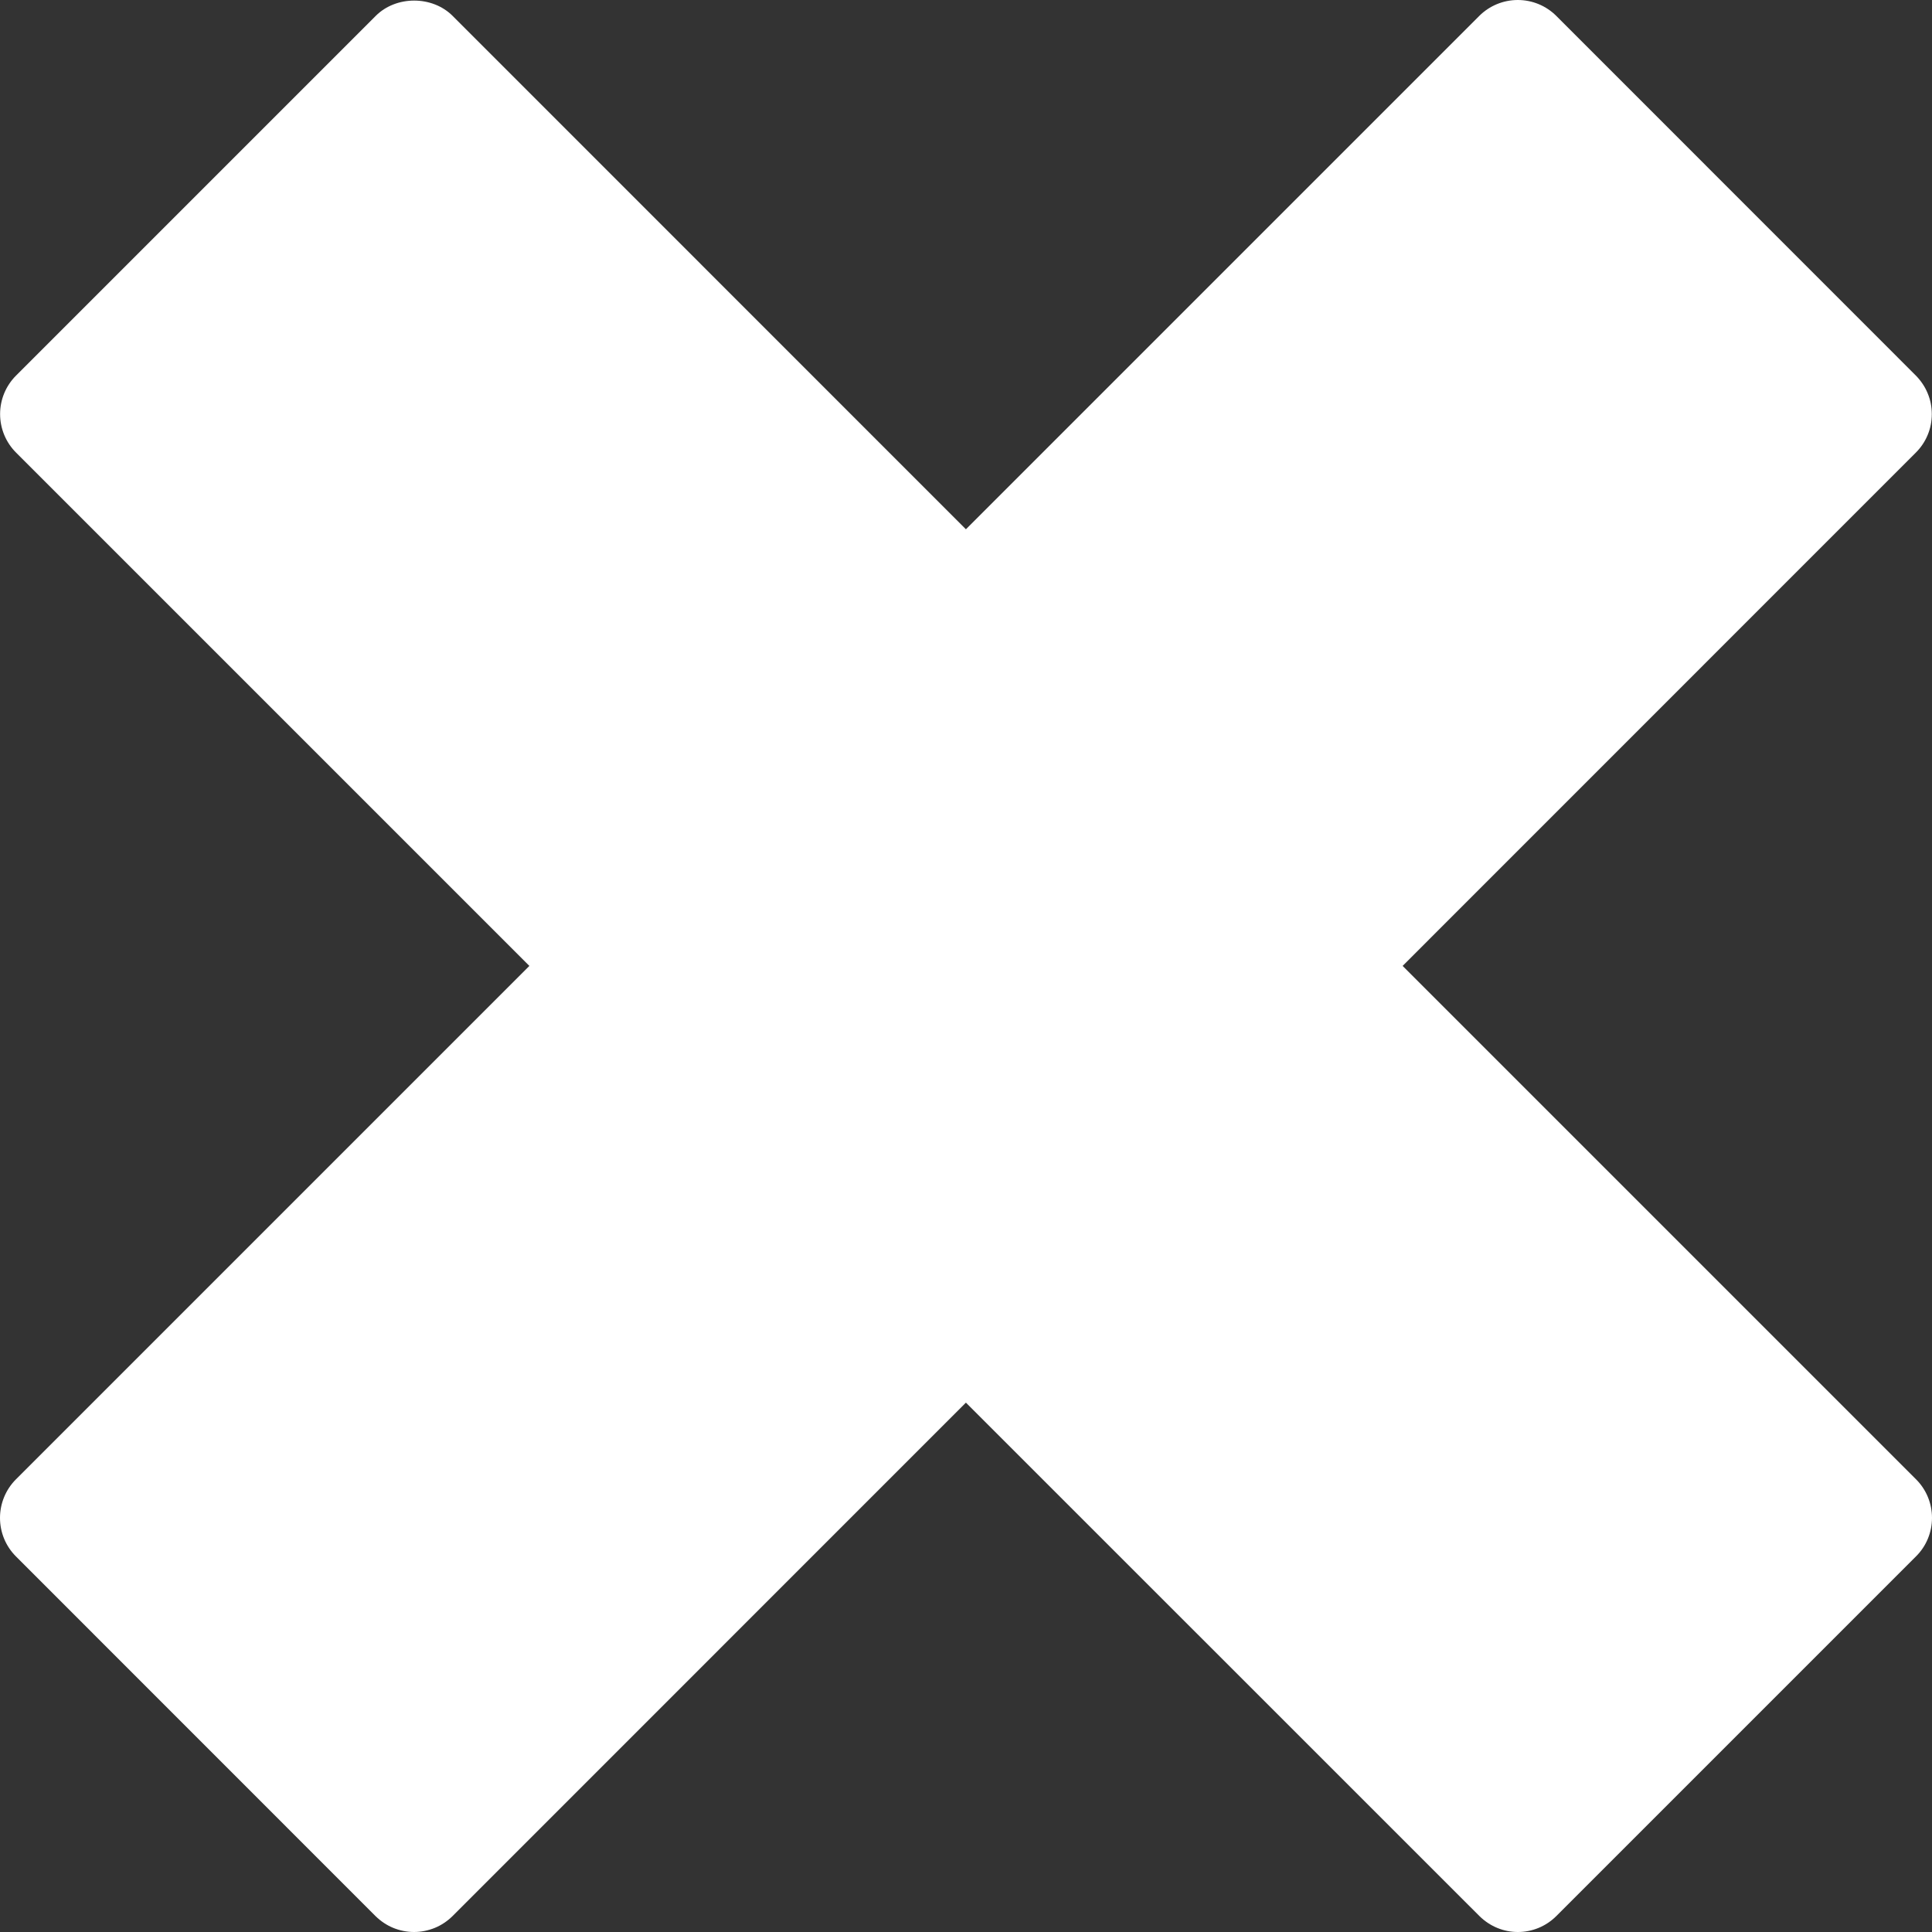 <svg width="20" height="20" viewBox="0 0 20 20" fill="none" xmlns="http://www.w3.org/2000/svg">
<rect x="0" y="0" width="20" height="20" fill="#333333" stroke="none"/>
<path d="M19.835 15.314L14.52 9.999L19.833 4.685C19.885 4.633 19.927 4.571 19.955 4.503C19.984 4.434 19.998 4.361 19.998 4.287C19.998 4.213 19.984 4.14 19.955 4.071C19.927 4.003 19.885 3.941 19.833 3.888L16.111 0.165C16.005 0.059 15.862 0 15.712 0C15.563 0 15.419 0.059 15.313 0.165L9.999 5.479L4.686 0.165C4.475 -0.047 4.1 -0.047 3.889 0.165L0.166 3.888C0.06 3.994 0.001 4.137 0.001 4.286C0.001 4.436 0.06 4.579 0.166 4.685L5.48 9.999L0.165 15.314C0.059 15.42 0 15.564 0 15.713C0 15.863 0.059 16.006 0.165 16.112L3.887 19.835C3.94 19.887 4.002 19.929 4.07 19.957C4.138 19.985 4.212 20 4.286 20C4.36 20 4.433 19.985 4.502 19.957C4.57 19.929 4.632 19.887 4.685 19.835L9.999 14.52L15.314 19.834C15.425 19.944 15.568 20 15.713 20C15.858 20 16.002 19.944 16.112 19.834L19.835 16.111C19.941 16.006 20 15.862 20 15.713C20 15.563 19.941 15.42 19.835 15.314Z" fill="white"/>
</svg>
